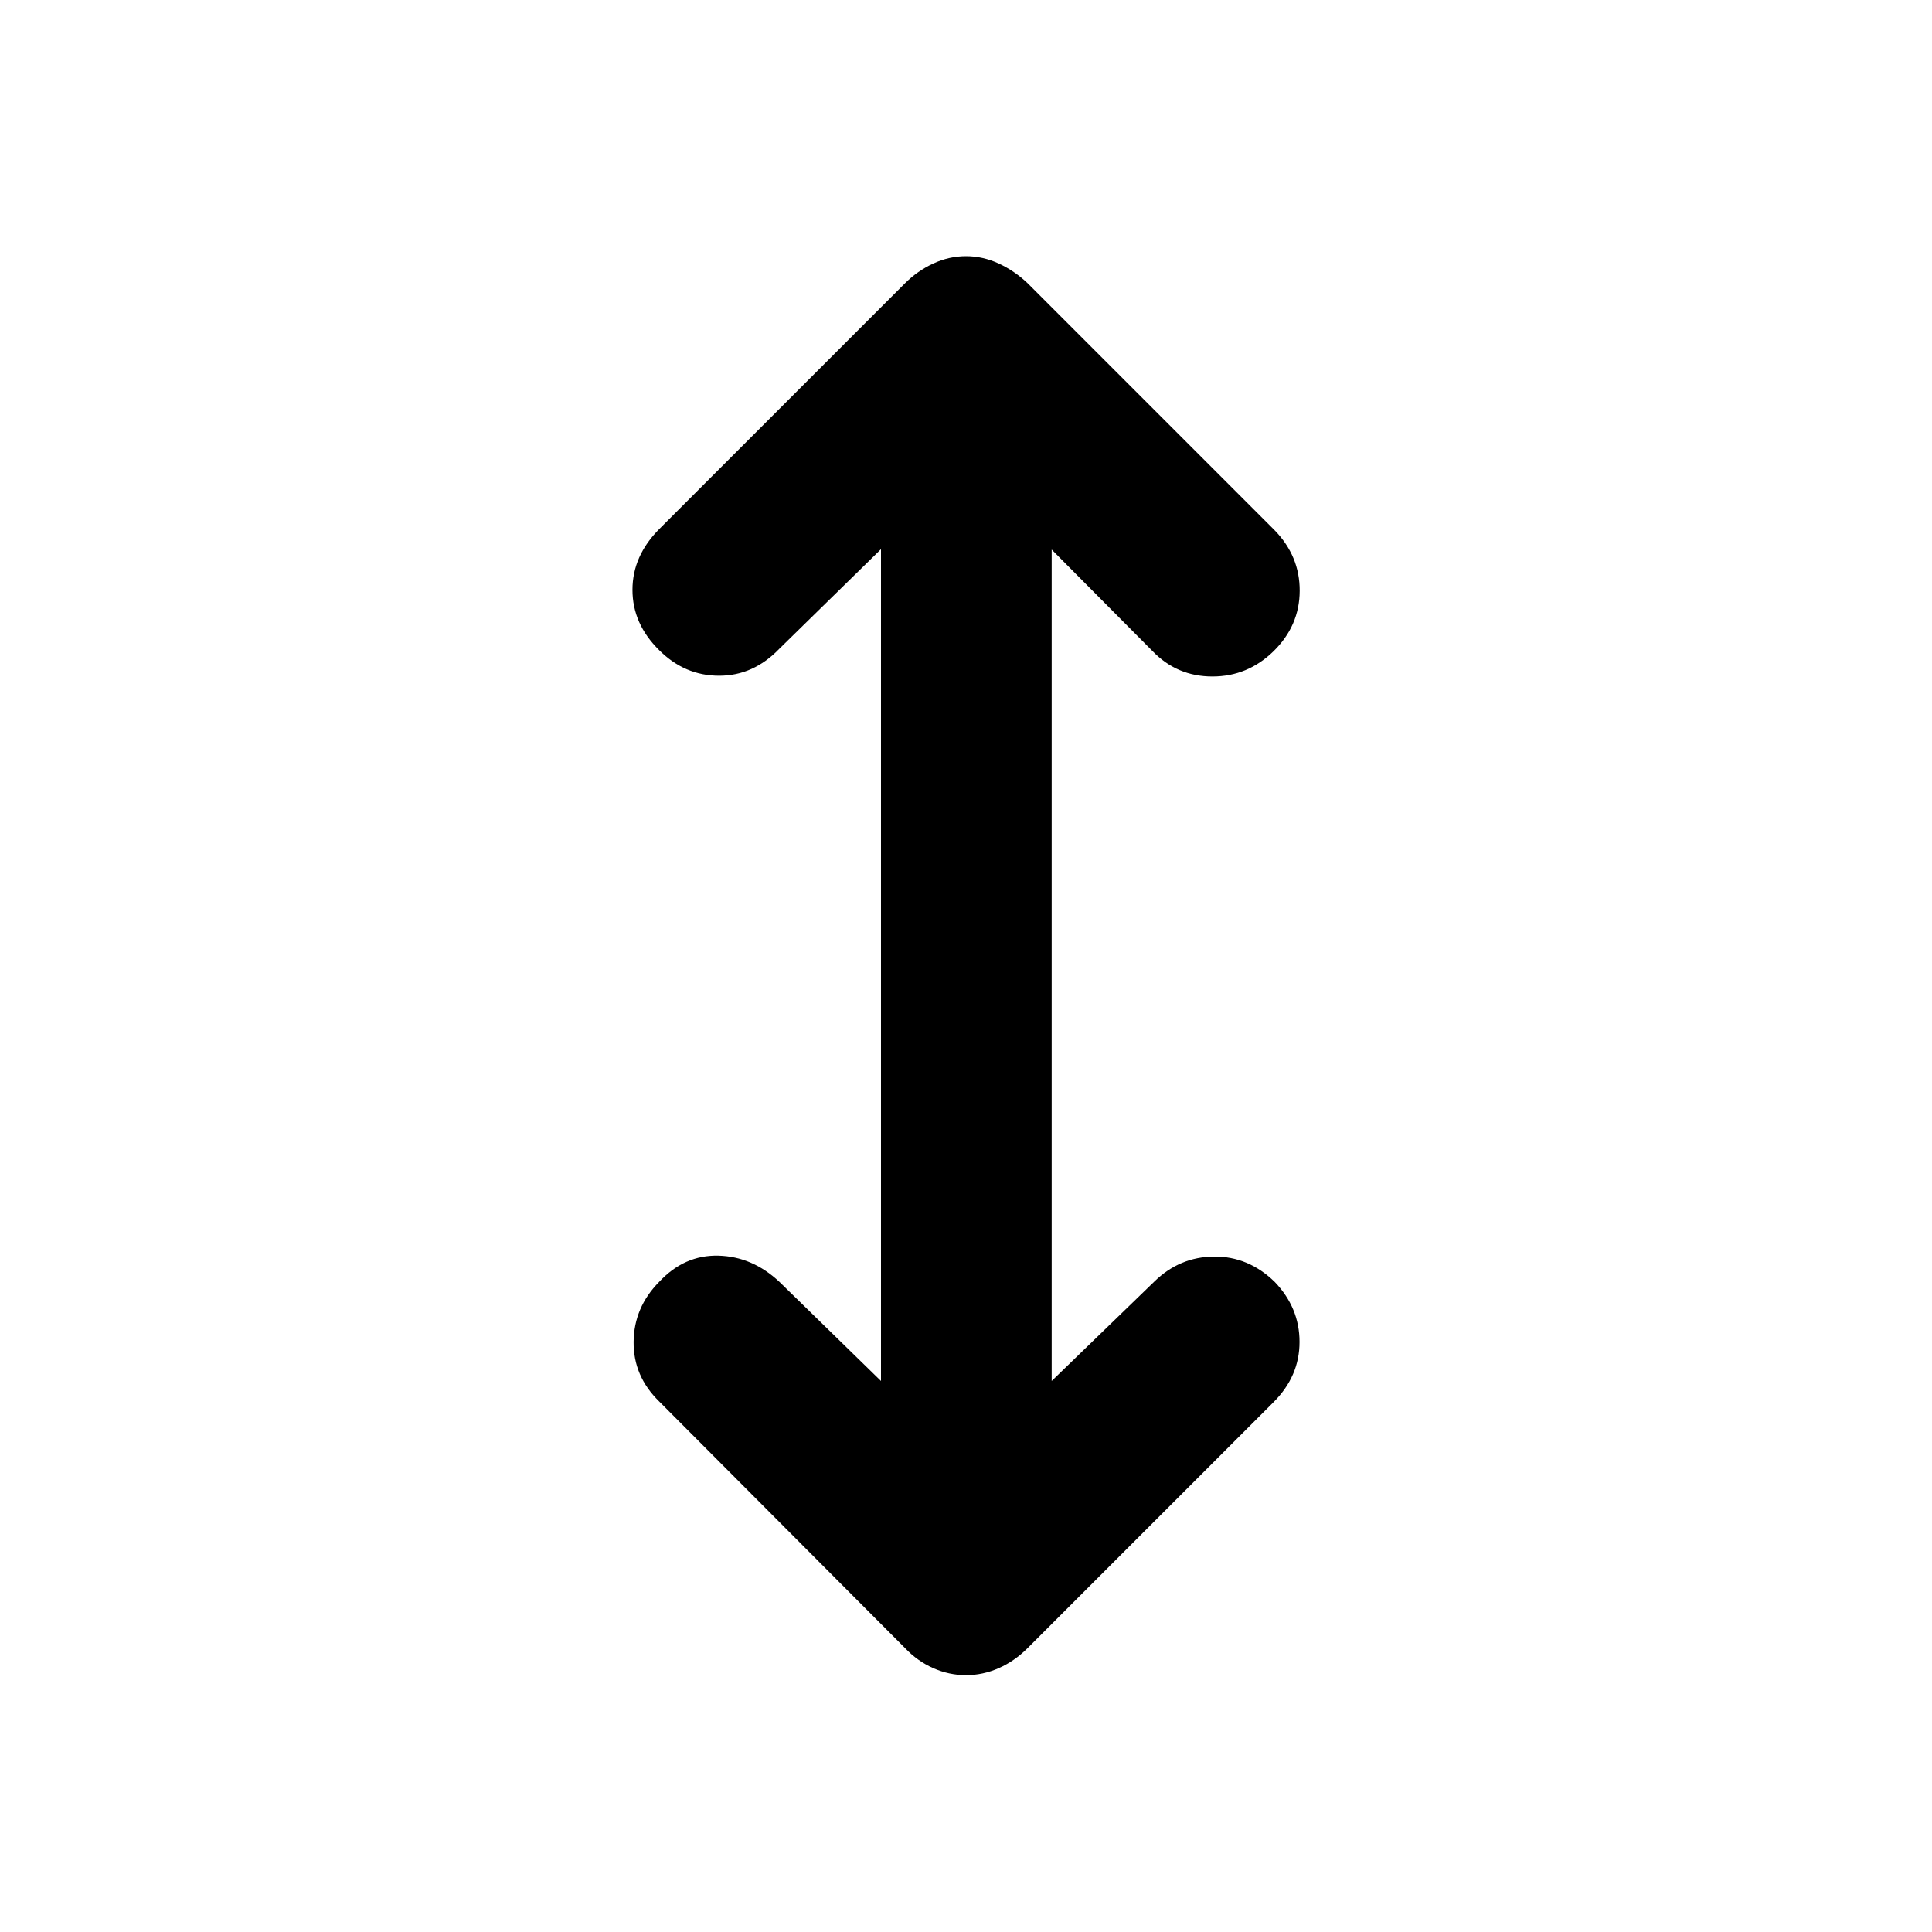 <svg xmlns="http://www.w3.org/2000/svg" height="40" viewBox="0 -960 960 960" width="40"><path d="M437.76-273.79v-413.32l-50.48 49.44q-12.87 13.43-29.95 13.43t-29.79-12.7q-13.27-13.06-13.27-29.97 0-16.9 13.44-30.34l122.02-122.02q6.15-6.15 14.02-9.79 7.87-3.64 16.25-3.64 8.38 0 16.25 3.64 7.87 3.64 14.35 9.79l122.76 122.76q12.53 12.87 12.45 30.15-.08 17.28-13.02 29.98-12.85 12.52-30.36 12.52-17.51 0-29.65-12.52l-50.21-50.54v413.13l51.05-49.44q12.53-12.24 29.62-12.39 17.08-.14 30.12 12.56 12.37 12.87 12.37 29.87t-12.87 29.87L510.6-141.06q-6.48 6.48-14.35 9.96-7.87 3.47-16.25 3.47-8.38 0-16.25-3.47-7.87-3.48-14.02-9.96L327.54-263.63q-12.87-12.54-12.7-29.63.17-17.1 12.7-29.8 12.54-13.43 29.42-13.01 16.89.43 30.32 13.01l50.48 49.27Z"/></svg>